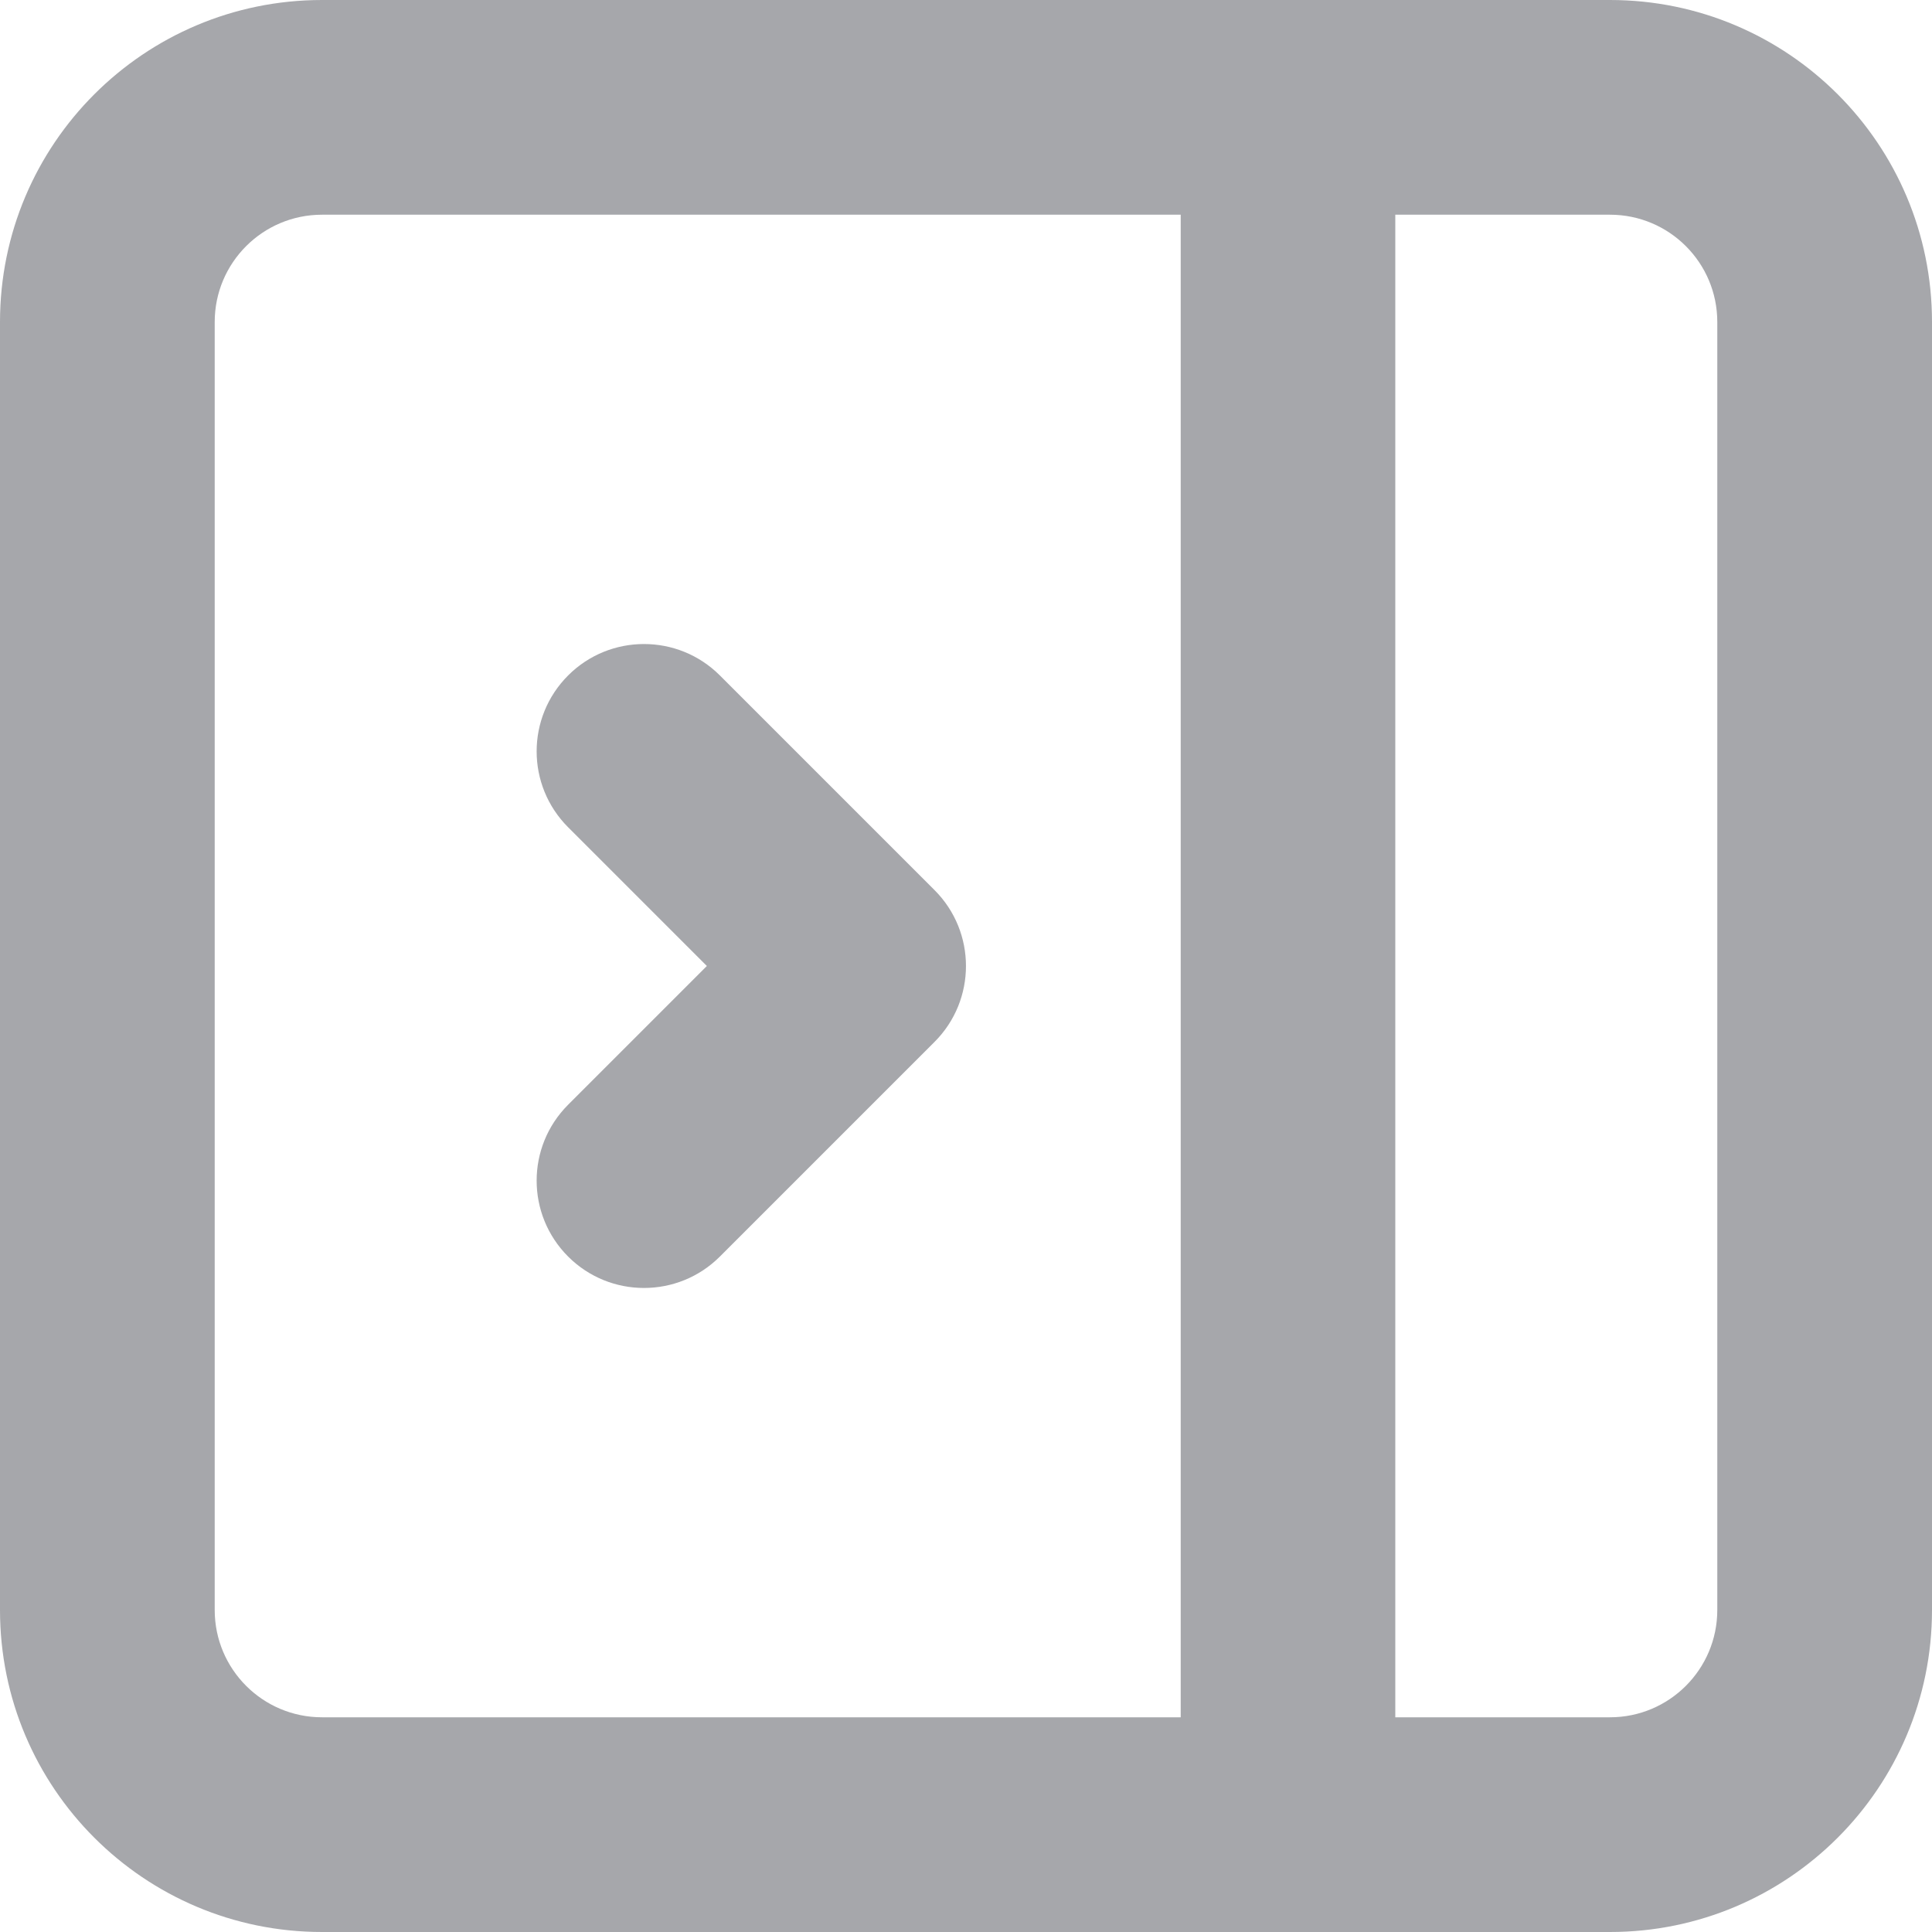 <svg width="15" height="15" viewBox="0 0 15 15" fill="none" xmlns="http://www.w3.org/2000/svg">
<path fill-rule="evenodd" clip-rule="evenodd" d="M12.5 13.333C12.96 13.333 13.333 12.96 13.333 12.5V2.5C13.333 2.04 12.96 1.667 12.5 1.667H10.833V13.333H12.5ZM12.5 15C13.881 15 15 13.881 15 12.5V2.5C15 1.119 13.881 3.57628e-07 12.5 3.57628e-07H2.5C1.119 3.57628e-07 3.57628e-07 1.119 3.57628e-07 2.5V12.5C3.57628e-07 13.881 1.119 15 2.5 15H12.5ZM9.167 13.333V1.667H2.5C2.04 1.667 1.667 2.04 1.667 2.5V12.5C1.667 12.96 2.04 13.333 2.5 13.333H9.167ZM4.411 9.756C4.085 9.43 4.085 8.903 4.411 8.577L5.488 7.5L4.411 6.423C4.085 6.097 4.085 5.57 4.411 5.244C4.736 4.919 5.264 4.919 5.589 5.244L7.256 6.911C7.581 7.236 7.581 7.764 7.256 8.089L5.589 9.756C5.264 10.081 4.736 10.081 4.411 9.756Z" fill="#A6A7AB"/>
</svg>
